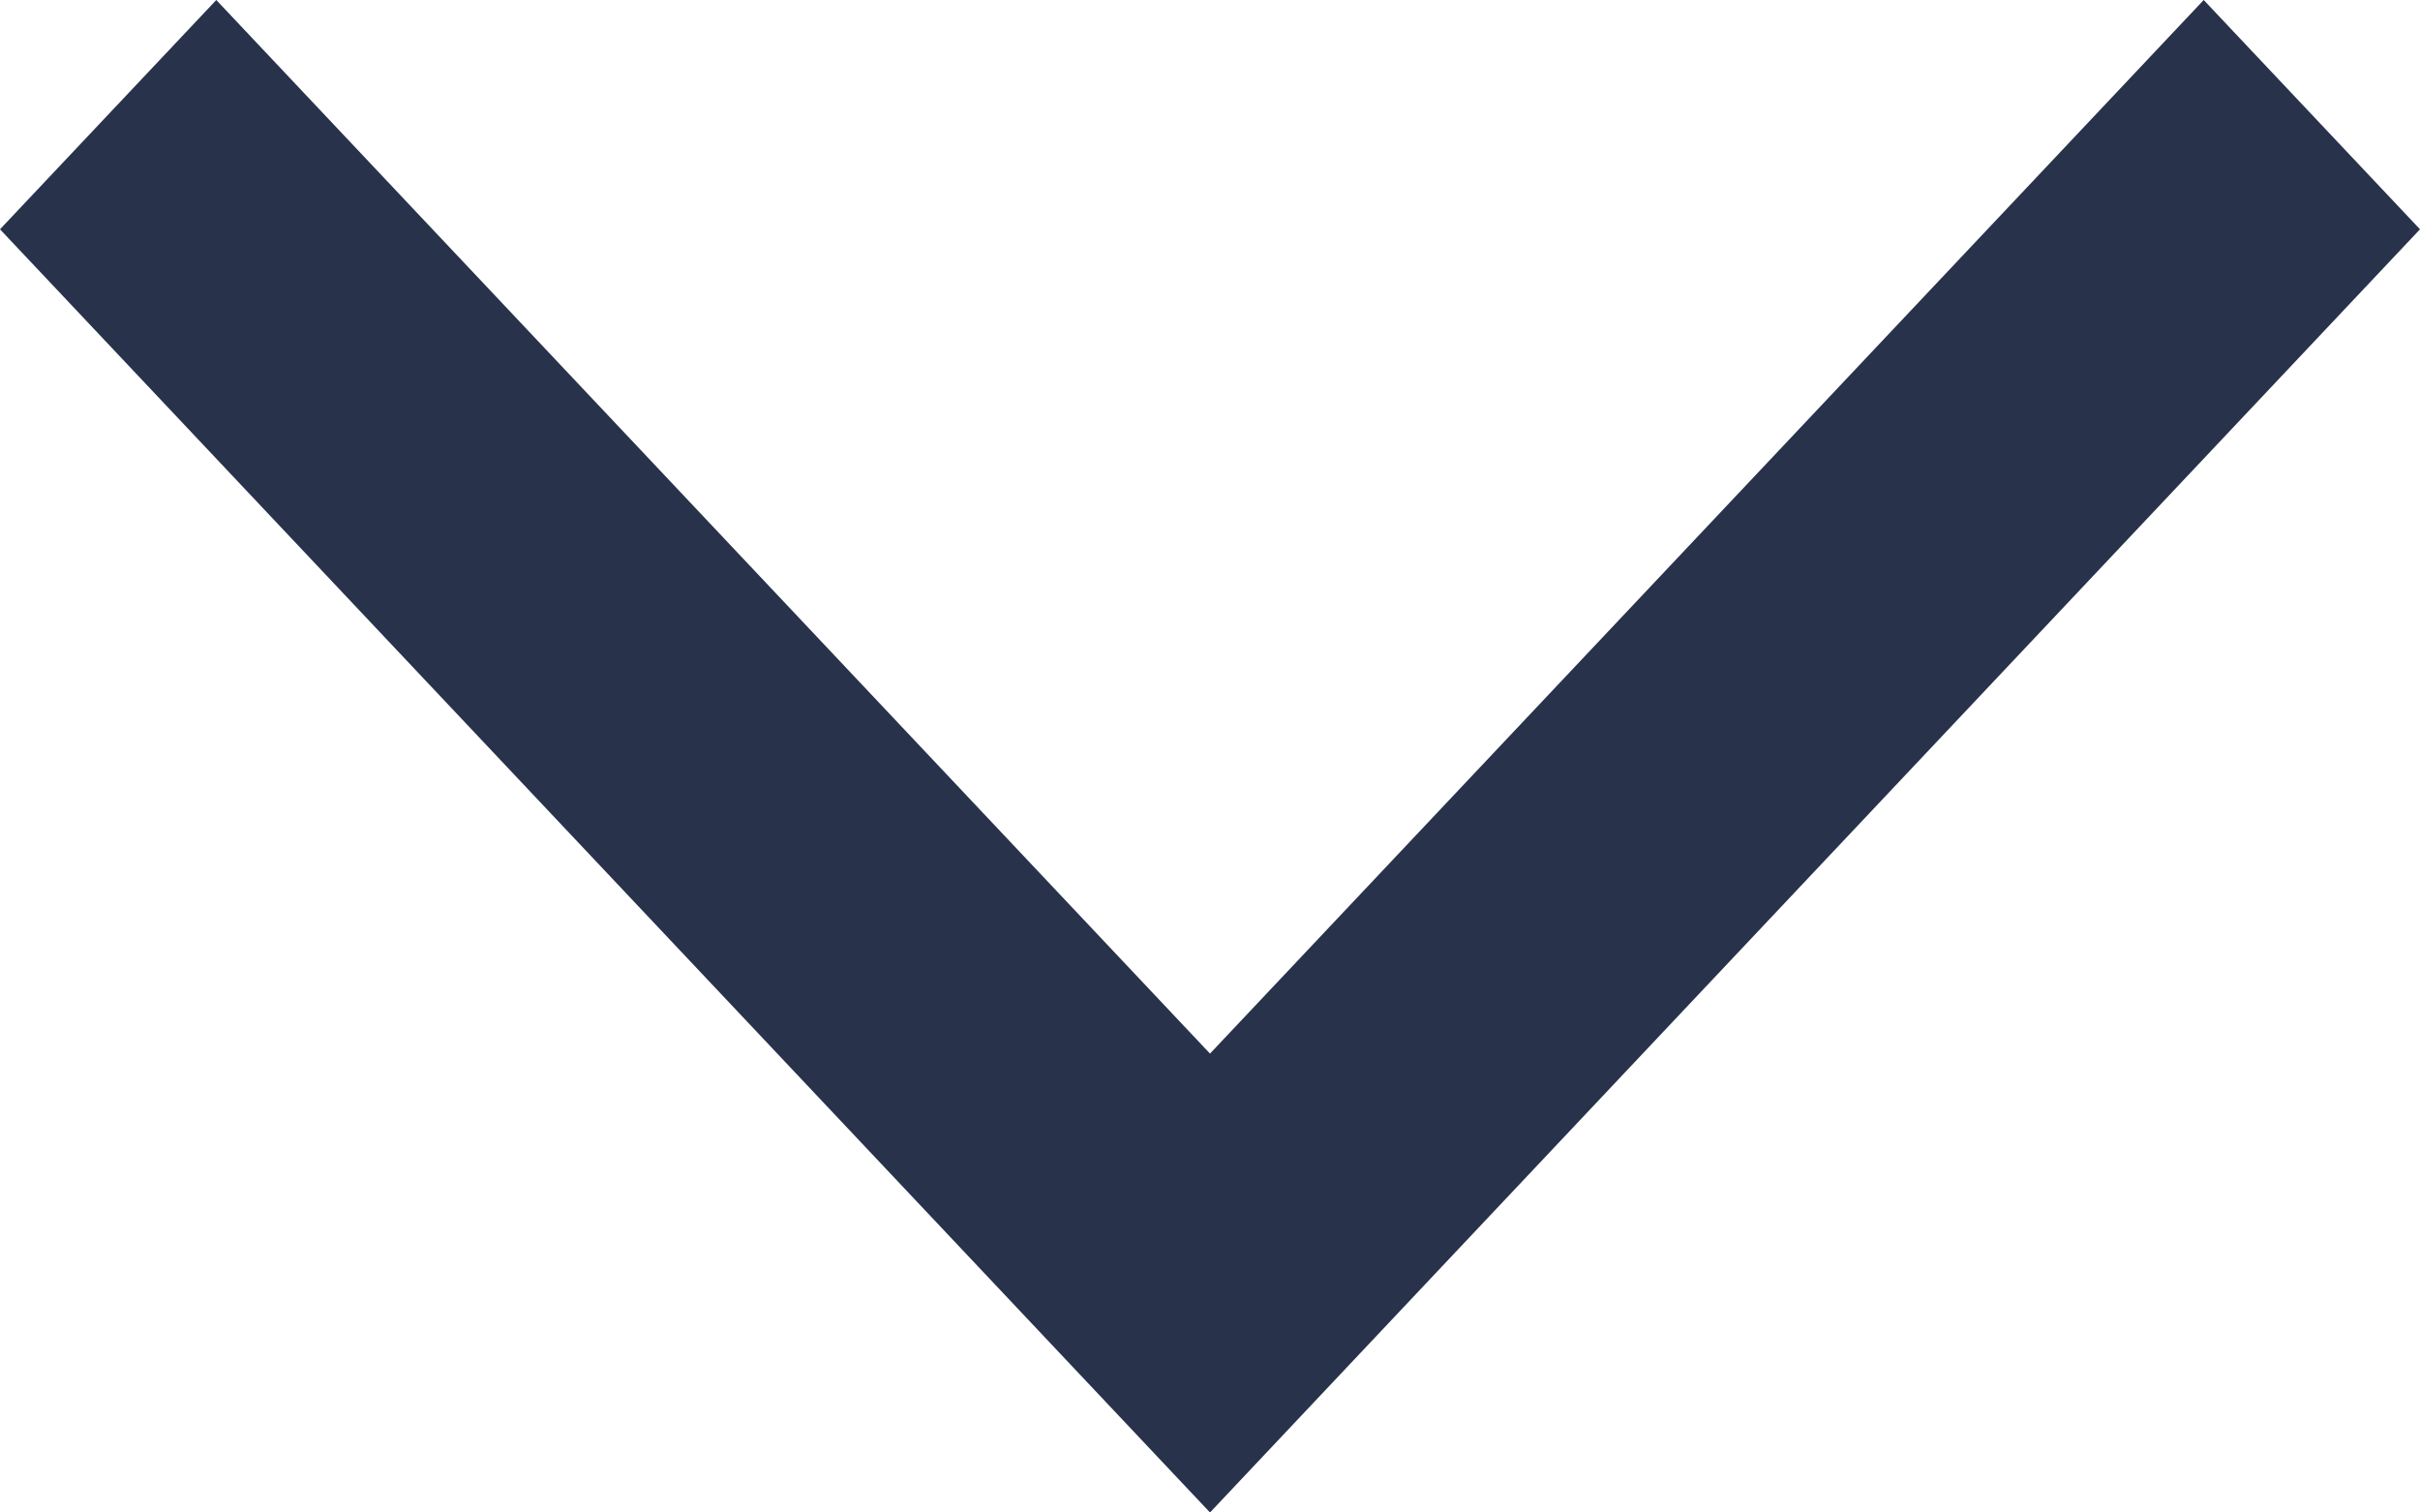 <svg width="8" height="5" viewBox="0 0 8 5" fill="none" xmlns="http://www.w3.org/2000/svg">
<path d="M0.715 -3.12603e-08L-1.85408e-07 0.758L4 5L8 0.758L7.285 -3.18431e-07L4 3.483L0.715 -3.12603e-08Z" fill="#28324B"/>
</svg>

